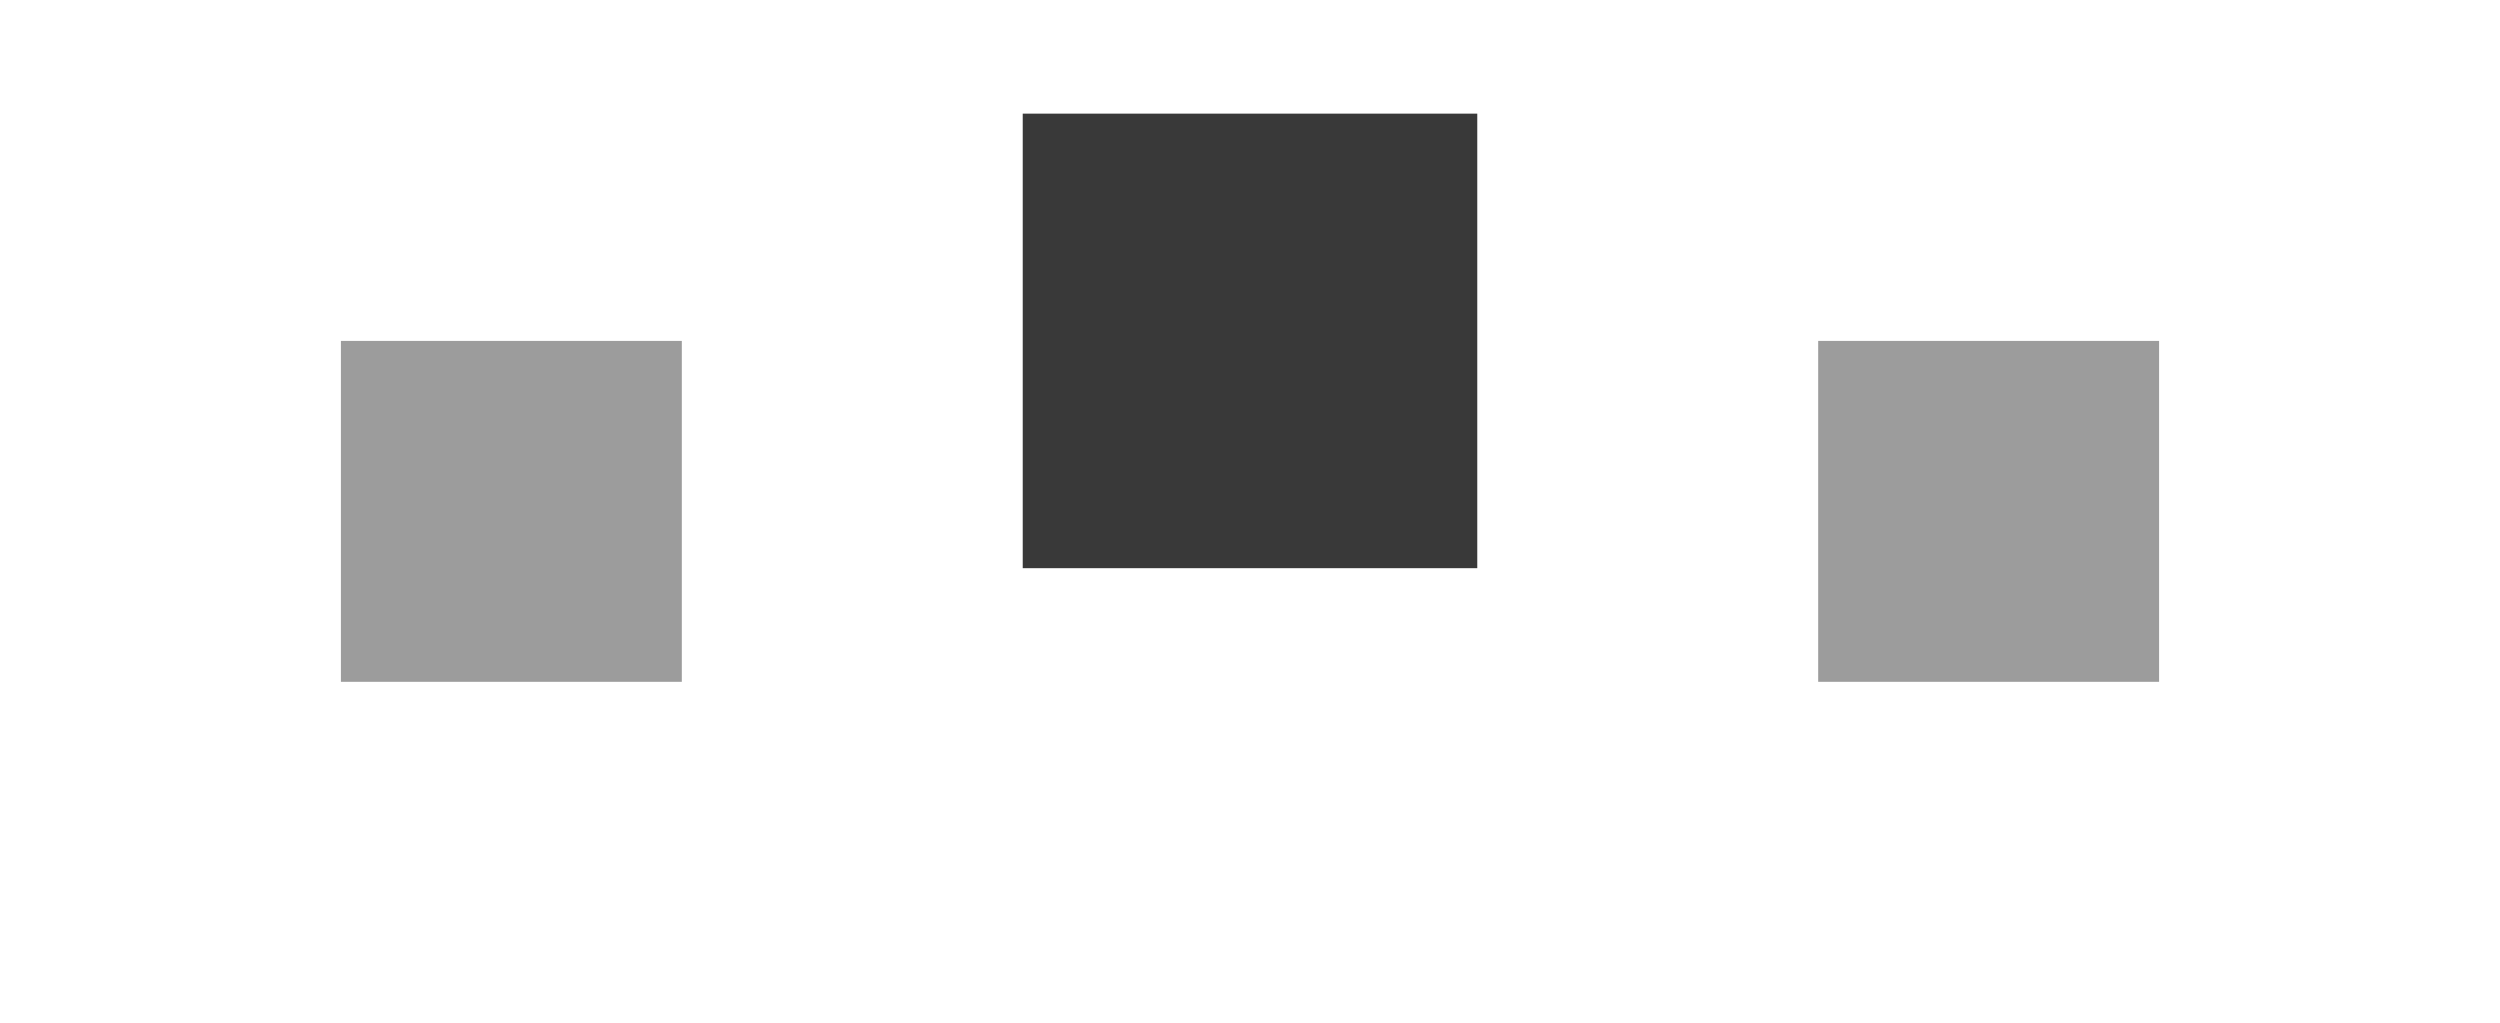 <svg width="44" height="18" viewBox="0 0 44 18" fill="none" xmlns="http://www.w3.org/2000/svg">
<g opacity="0.5" filter="url(#filter0_d_0_2058)">
<path fill-rule="evenodd" clip-rule="evenodd" d="M6 3H12V9H6V3Z" fill="#393939"/>
</g>
<path opacity="0.5" fill-rule="evenodd" clip-rule="evenodd" d="M19 3H25V9H19V3Z" fill="white"/>
<g opacity="0.5" filter="url(#filter1_d_0_2058)">
<path fill-rule="evenodd" clip-rule="evenodd" d="M32 3H38V9H32V3Z" fill="#393939"/>
</g>
<path fill-rule="evenodd" clip-rule="evenodd" d="M18 2H26V10H18V2Z" fill="#393939"/>
<defs>
<filter id="filter0_d_0_2058" x="0" y="0" width="18" height="18" filterUnits="userSpaceOnUse" color-interpolation-filters="sRGB">
<feFlood flood-opacity="0" result="BackgroundImageFix"/>
<feColorMatrix in="SourceAlpha" type="matrix" values="0 0 0 0 0 0 0 0 0 0 0 0 0 0 0 0 0 0 127 0" result="hardAlpha"/>
<feOffset dy="3"/>
<feGaussianBlur stdDeviation="3"/>
<feComposite in2="hardAlpha" operator="out"/>
<feColorMatrix type="matrix" values="0 0 0 0 0 0 0 0 0 0 0 0 0 0 0 0 0 0 0.161 0"/>
<feBlend mode="normal" in2="BackgroundImageFix" result="effect1_dropShadow_0_2058"/>
<feBlend mode="normal" in="SourceGraphic" in2="effect1_dropShadow_0_2058" result="shape"/>
</filter>
<filter id="filter1_d_0_2058" x="26" y="0" width="18" height="18" filterUnits="userSpaceOnUse" color-interpolation-filters="sRGB">
<feFlood flood-opacity="0" result="BackgroundImageFix"/>
<feColorMatrix in="SourceAlpha" type="matrix" values="0 0 0 0 0 0 0 0 0 0 0 0 0 0 0 0 0 0 127 0" result="hardAlpha"/>
<feOffset dy="3"/>
<feGaussianBlur stdDeviation="3"/>
<feComposite in2="hardAlpha" operator="out"/>
<feColorMatrix type="matrix" values="0 0 0 0 0 0 0 0 0 0 0 0 0 0 0 0 0 0 0.161 0"/>
<feBlend mode="normal" in2="BackgroundImageFix" result="effect1_dropShadow_0_2058"/>
<feBlend mode="normal" in="SourceGraphic" in2="effect1_dropShadow_0_2058" result="shape"/>
</filter>
</defs>
</svg>
